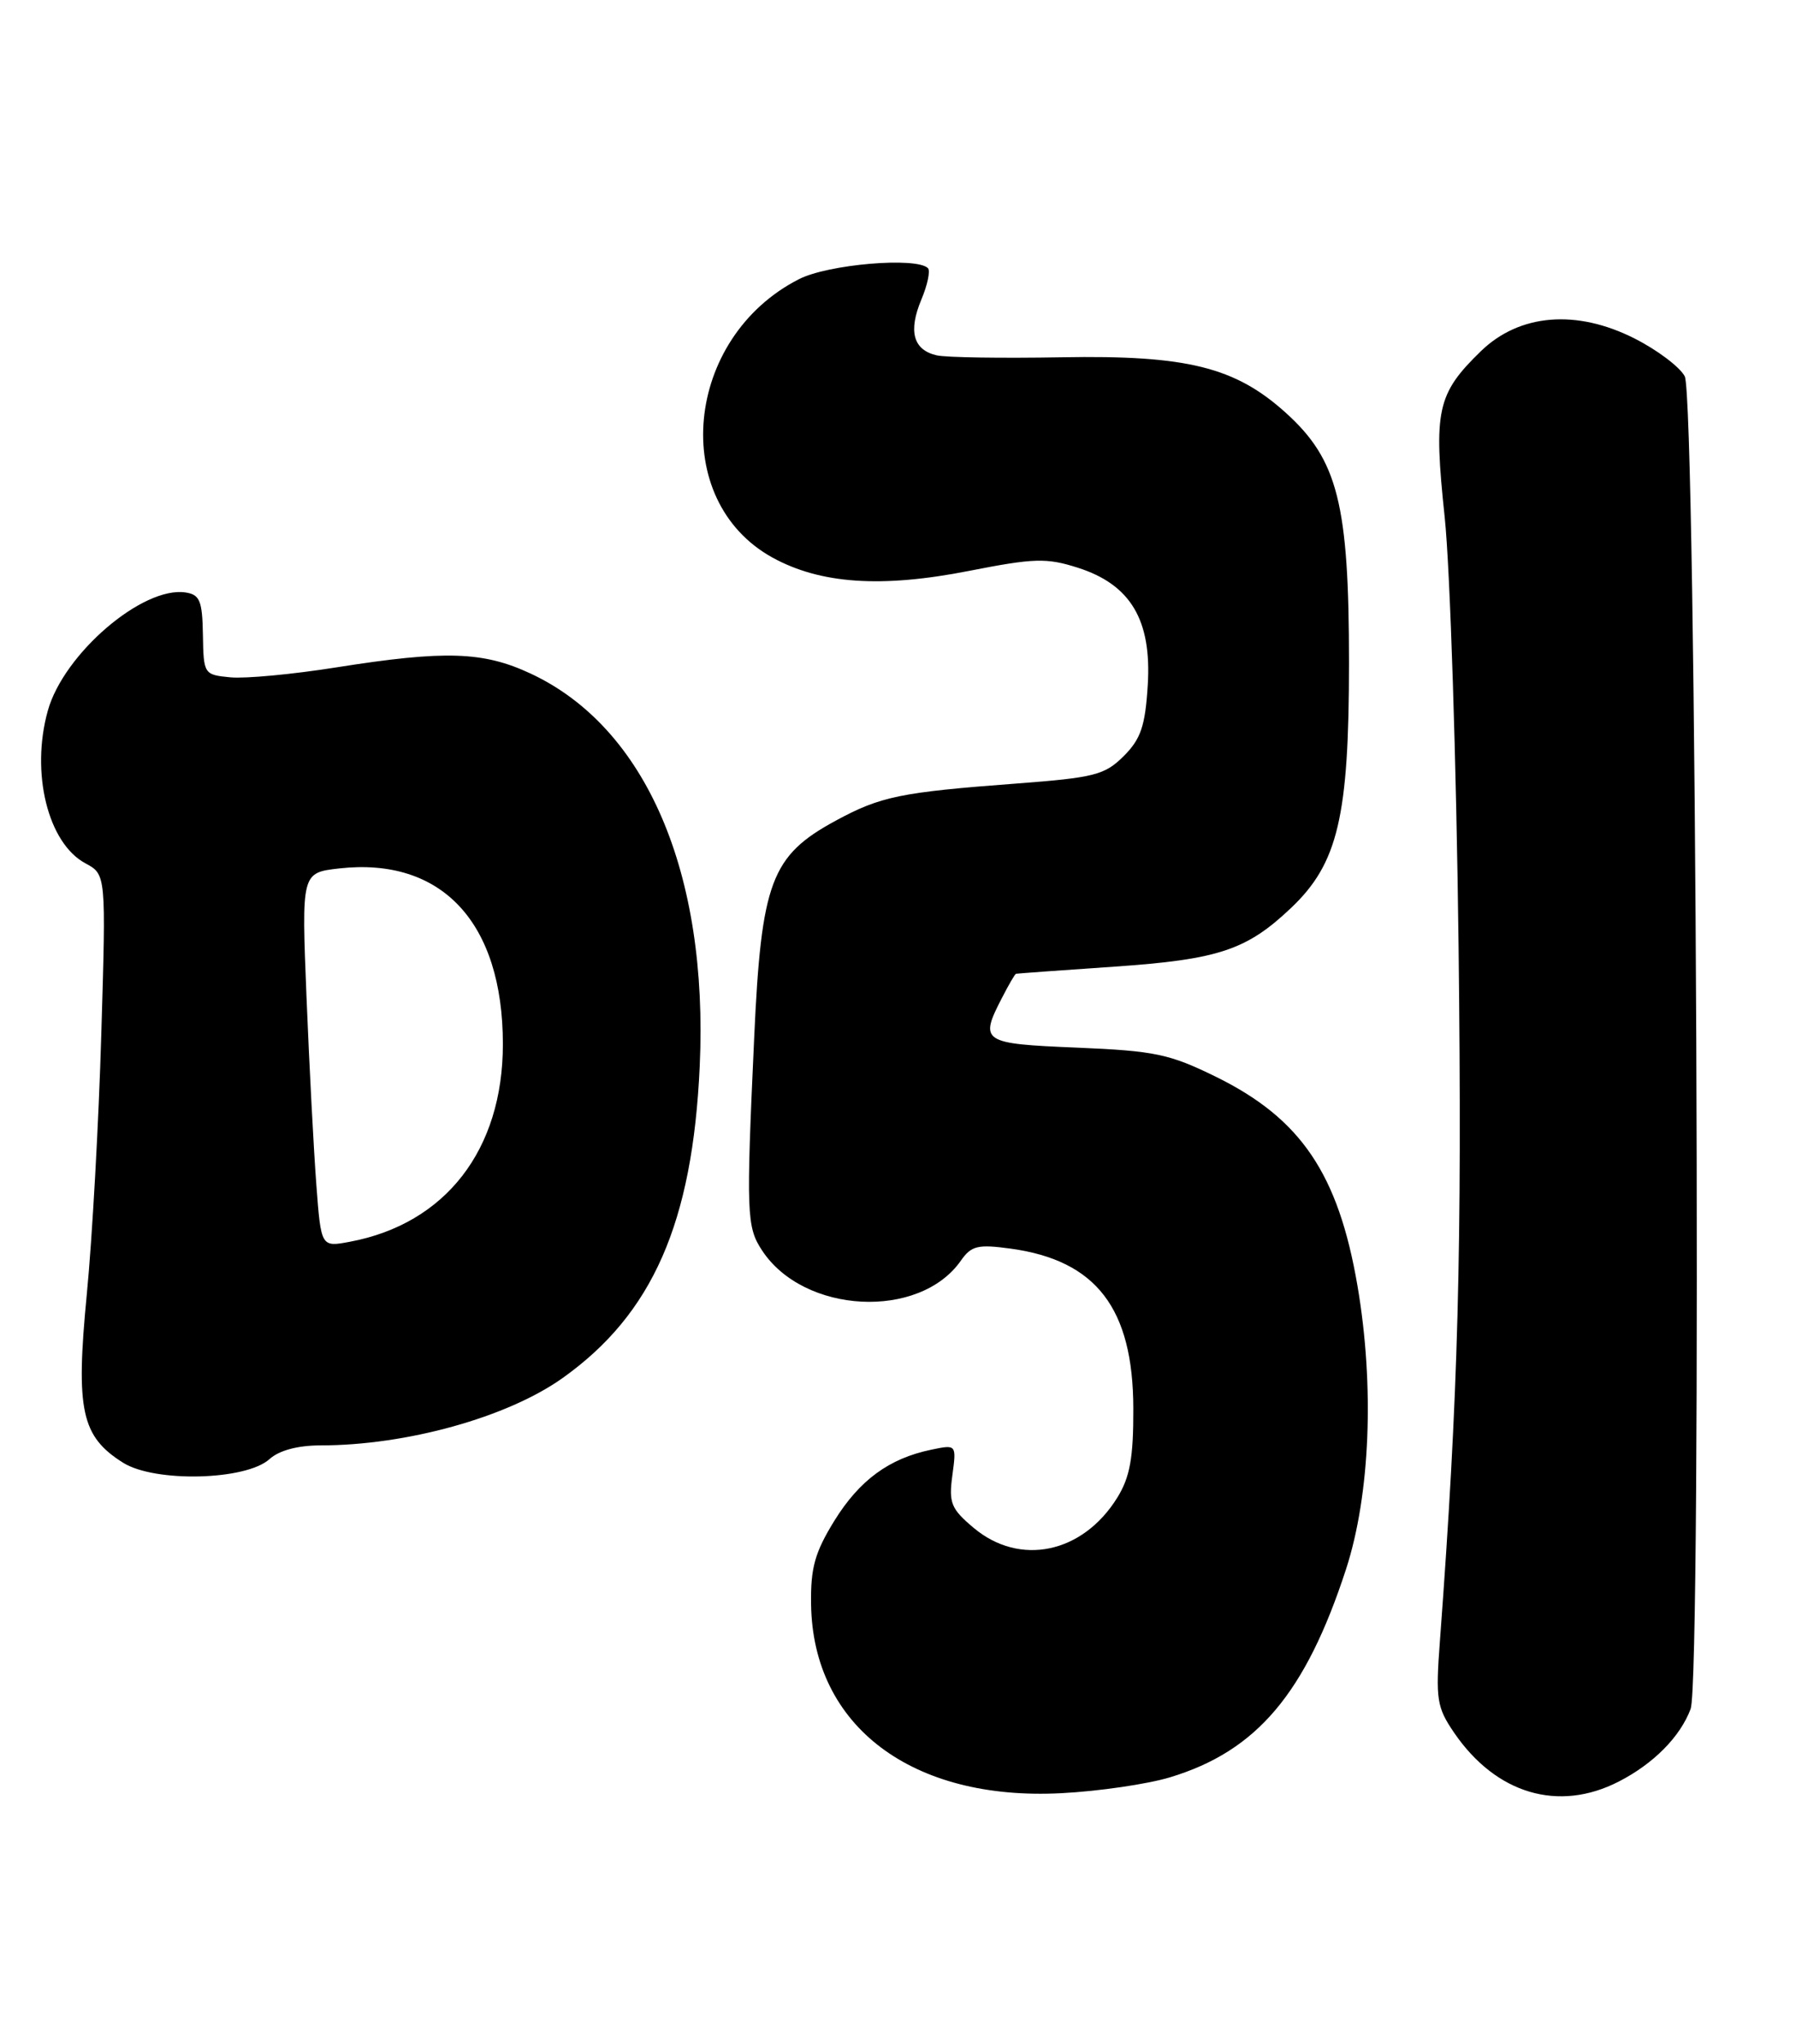 <?xml version="1.0" encoding="UTF-8" standalone="no"?>
<!DOCTYPE svg PUBLIC "-//W3C//DTD SVG 1.1//EN" "http://www.w3.org/Graphics/SVG/1.1/DTD/svg11.dtd" >
<svg xmlns="http://www.w3.org/2000/svg" xmlns:xlink="http://www.w3.org/1999/xlink" version="1.1" viewBox="0 0 225 256">
 <g >
 <path fill="currentColor"
d=" M 146.59 222.56 C 157.46 219.27 163.56 212.05 168.63 196.50 C 171.66 187.18 172.21 173.57 170.06 161.00 C 167.66 147.00 162.98 140.09 152.39 134.87 C 146.51 131.98 144.70 131.60 134.92 131.19 C 123.00 130.70 122.67 130.48 125.53 124.95 C 126.36 123.33 127.15 121.97 127.28 121.94 C 127.40 121.91 132.94 121.50 139.59 121.05 C 152.66 120.15 156.18 118.98 161.75 113.69 C 167.62 108.12 169.00 102.27 169.00 83.00 C 169.00 63.12 167.60 57.58 161.09 51.70 C 154.74 45.96 148.68 44.46 133.00 44.74 C 125.58 44.87 118.54 44.77 117.36 44.50 C 114.41 43.83 113.76 41.50 115.42 37.53 C 116.20 35.68 116.57 33.90 116.25 33.58 C 114.82 32.15 103.74 33.09 100.09 34.96 C 85.73 42.28 83.80 62.66 96.77 69.82 C 102.79 73.13 110.42 73.65 121.40 71.49 C 129.56 69.89 131.10 69.84 135.02 71.09 C 141.64 73.20 144.29 77.64 143.79 85.78 C 143.47 90.92 142.93 92.53 140.78 94.68 C 138.40 97.05 137.12 97.38 127.33 98.12 C 112.81 99.21 110.32 99.72 104.68 102.78 C 96.60 107.16 95.37 110.43 94.48 130.00 C 93.47 151.99 93.53 153.64 95.46 156.57 C 100.68 164.55 115.18 165.30 120.38 157.86 C 121.69 155.99 122.50 155.80 126.61 156.36 C 137.34 157.83 141.96 163.84 141.98 176.38 C 142.00 182.56 141.56 184.97 139.98 187.53 C 135.65 194.53 127.76 196.19 121.97 191.32 C 119.15 188.95 118.84 188.20 119.31 184.76 C 119.83 180.88 119.83 180.88 116.66 181.54 C 111.37 182.64 107.67 185.36 104.52 190.45 C 102.08 194.41 101.54 196.34 101.61 200.90 C 101.83 216.18 114.26 225.54 133.00 224.55 C 137.68 224.31 143.79 223.41 146.59 222.56 Z  M 202.79 223.10 C 207.16 220.86 210.50 217.48 211.80 214.00 C 213.22 210.21 212.51 49.82 211.06 47.12 C 210.44 45.95 207.61 43.82 204.78 42.39 C 197.50 38.70 190.36 39.29 185.53 43.97 C 180.02 49.32 179.57 51.38 180.99 64.77 C 181.67 71.22 182.45 95.44 182.73 118.58 C 183.17 156.70 182.70 174.48 180.39 205.50 C 179.84 212.81 180.00 213.80 182.17 216.98 C 187.42 224.65 195.24 226.97 202.79 223.10 Z  M 33.76 182.72 C 34.96 181.63 37.30 181.00 40.15 181.00 C 50.91 181.00 63.55 177.49 70.46 172.58 C 81.75 164.56 86.77 153.14 87.66 133.50 C 88.76 109.28 80.94 91.11 66.50 84.36 C 60.55 81.57 55.75 81.42 42.16 83.57 C 36.70 84.44 30.72 85.00 28.87 84.82 C 25.55 84.50 25.50 84.43 25.42 79.50 C 25.35 75.22 25.03 74.46 23.24 74.19 C 17.86 73.39 7.97 81.88 5.99 89.00 C 3.82 96.77 6.00 105.59 10.70 108.11 C 13.29 109.50 13.29 109.50 12.69 129.50 C 12.37 140.50 11.55 155.18 10.87 162.12 C 9.47 176.59 10.18 179.88 15.42 183.17 C 19.40 185.67 30.80 185.39 33.76 182.72 Z  M 39.63 148.34 C 39.30 144.03 38.75 133.48 38.40 124.89 C 37.77 109.29 37.77 109.29 42.49 108.75 C 55.35 107.31 63.00 115.52 63.00 130.76 C 63.00 143.99 55.82 153.25 43.83 155.50 C 40.22 156.18 40.22 156.18 39.63 148.34 Z "/>
</g>
</svg>